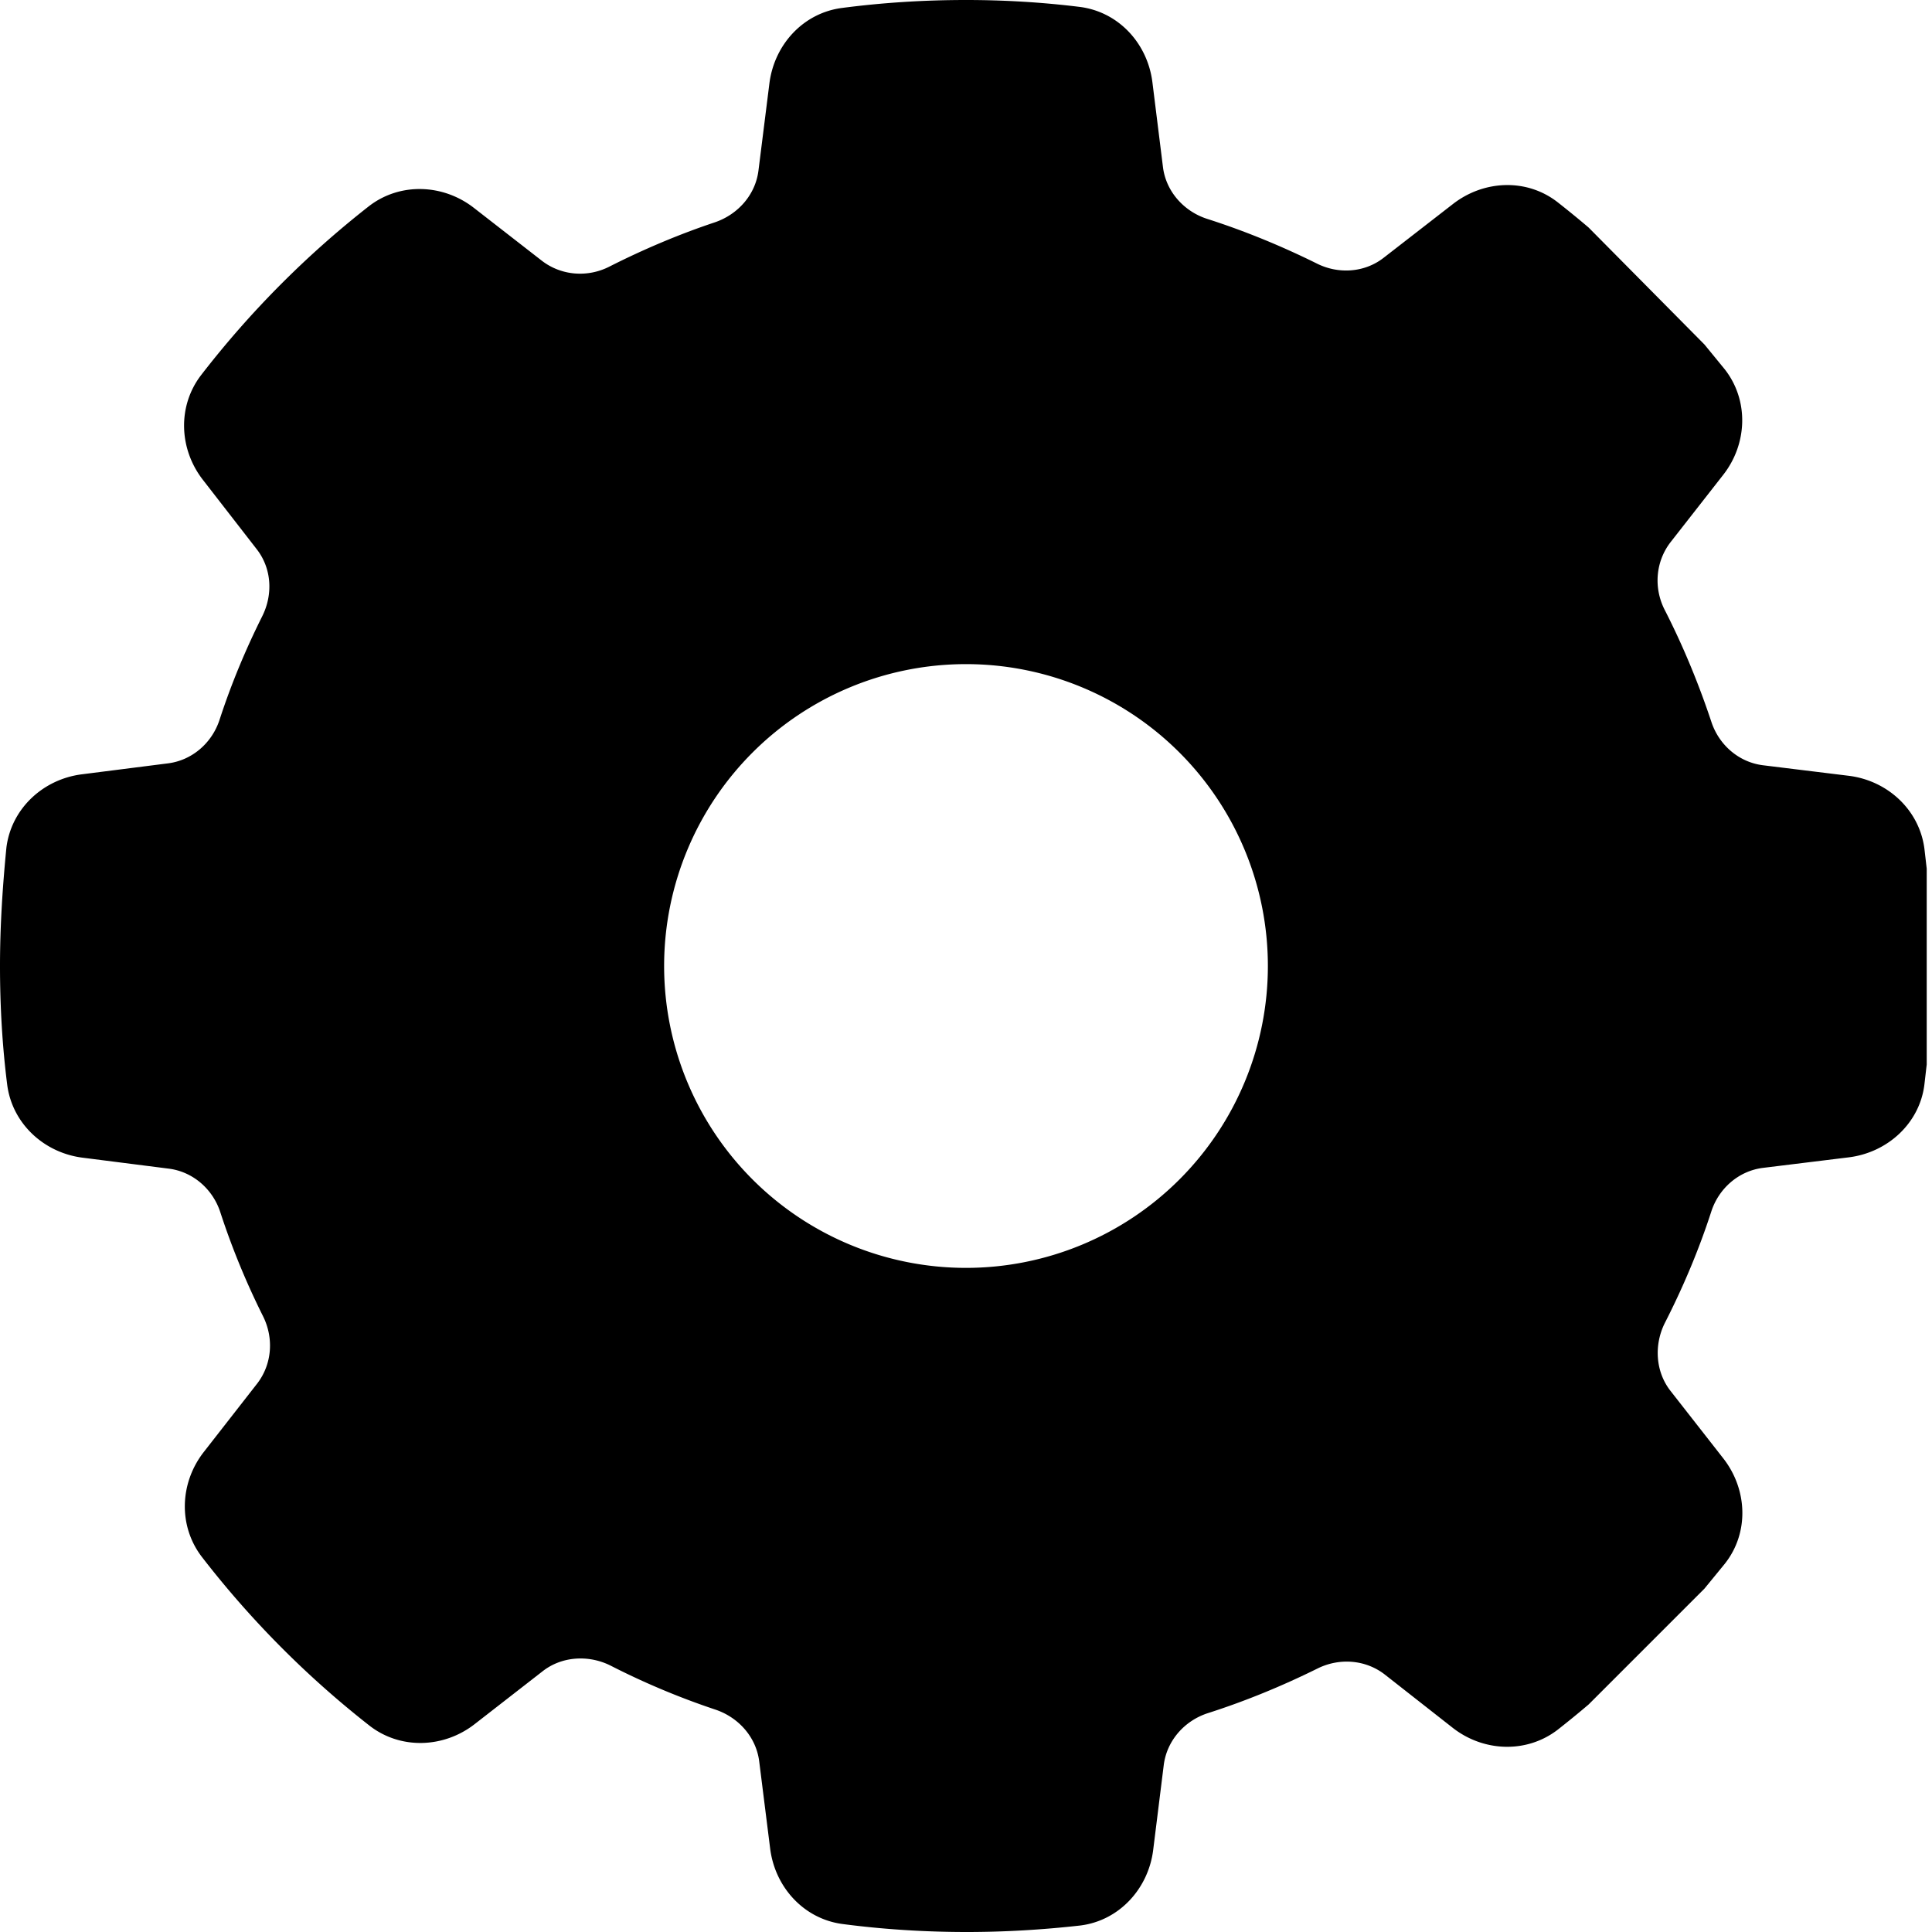 <svg xmlns="http://www.w3.org/2000/svg" width="24" height="24" viewBox="0 0 512 512"><path d="M305.4 21.8c-1.3-10.4-9.1-18.8-19.5-20C276.1 .6 266.1 0 256 0c-11.1 0-22.1 .7-32.8 2.1c-10.3 1.3-18 9.7-19.3 20l-2.9 23.1c-.8 6.4-5.4 11.6-11.5 13.7c-9.6 3.2-19 7.2-27.9 11.7c-5.8 3-12.8 2.5-18-1.5l-18-14c-8.2-6.4-19.7-6.8-27.9-.4c-16.6 13-31.5 28-44.4 44.7c-6.3 8.2-5.9 19.6 .5 27.8l14.2 18.3c4 5.1 4.4 12 1.5 17.8c-4.4 8.8-8.2 17.9-11.3 27.4c-2 6.2-7.3 10.8-13.7 11.6l-22.8 2.9c-10.3 1.3-18.7 9.1-20 19.4C.7 234.8 0 245.3 0 256c0 10.6 .6 21.1 1.9 31.4c1.3 10.3 9.7 18.1 20 19.4l22.8 2.9c6.4 .8 11.7 5.4 13.7 11.6c3.1 9.5 6.9 18.7 11.3 27.5c2.9 5.8 2.4 12.7-1.5 17.8L54 384.8c-6.4 8.2-6.8 19.6-.5 27.8c12.9 16.7 27.8 31.7 44.4 44.7c8.2 6.4 19.7 6 27.9-.4l18-14c5.1-4 12.2-4.4 18-1.5c9 4.6 18.3 8.5 27.9 11.7c6.1 2.1 10.7 7.3 11.5 13.7l2.9 23.1c1.3 10.3 9 18.7 19.3 20c10.7 1.4 21.7 2.1 32.8 2.1c10.1 0 20.1-.6 29.9-1.7c10.4-1.2 18.2-9.7 19.5-20l2.8-22.5c.8-6.5 5.5-11.8 11.7-13.8c10-3.2 19.7-7.2 29-11.8c5.8-2.9 12.7-2.4 17.8 1.5L385 457.9c8.2 6.4 19.6 6.8 27.8 .5c2.8-2.2 5.5-4.4 8.2-6.7L451.7 421c1.8-2.2 3.6-4.4 5.4-6.6c6.5-8.2 6-19.7-.4-27.9l-14-17.9c-4-5.1-4.4-12.2-1.5-18c4.8-9.4 9-19.3 12.3-29.5c2-6.2 7.3-10.8 13.7-11.6l22.8-2.8c10.3-1.3 18.8-9.1 20-19.4c.2-1.7 .4-3.5 .6-5.2l0-51.9c-.2-1.7-.4-3.5-.6-5.2c-1.3-10.3-9.7-18.1-20-19.4l-22.8-2.8c-6.4-.8-11.7-5.4-13.7-11.6c-3.4-10.2-7.5-20.1-12.3-29.5c-3-5.8-2.5-12.8 1.5-18l14-17.9c6.4-8.2 6.8-19.7 .4-27.9c-1.8-2.2-3.6-4.4-5.4-6.6L421 60.3c-2.7-2.3-5.4-4.5-8.2-6.7c-8.2-6.4-19.6-5.9-27.8 .5L366.7 68.3c-5.1 4-12.1 4.4-17.8 1.5c-9.3-4.6-19-8.6-29-11.8c-6.2-2-10.9-7.3-11.7-13.7l-2.8-22.5zM256 176a80 80 0 1 1 0 160 80 80 0 1 1 0-160z"/></svg>